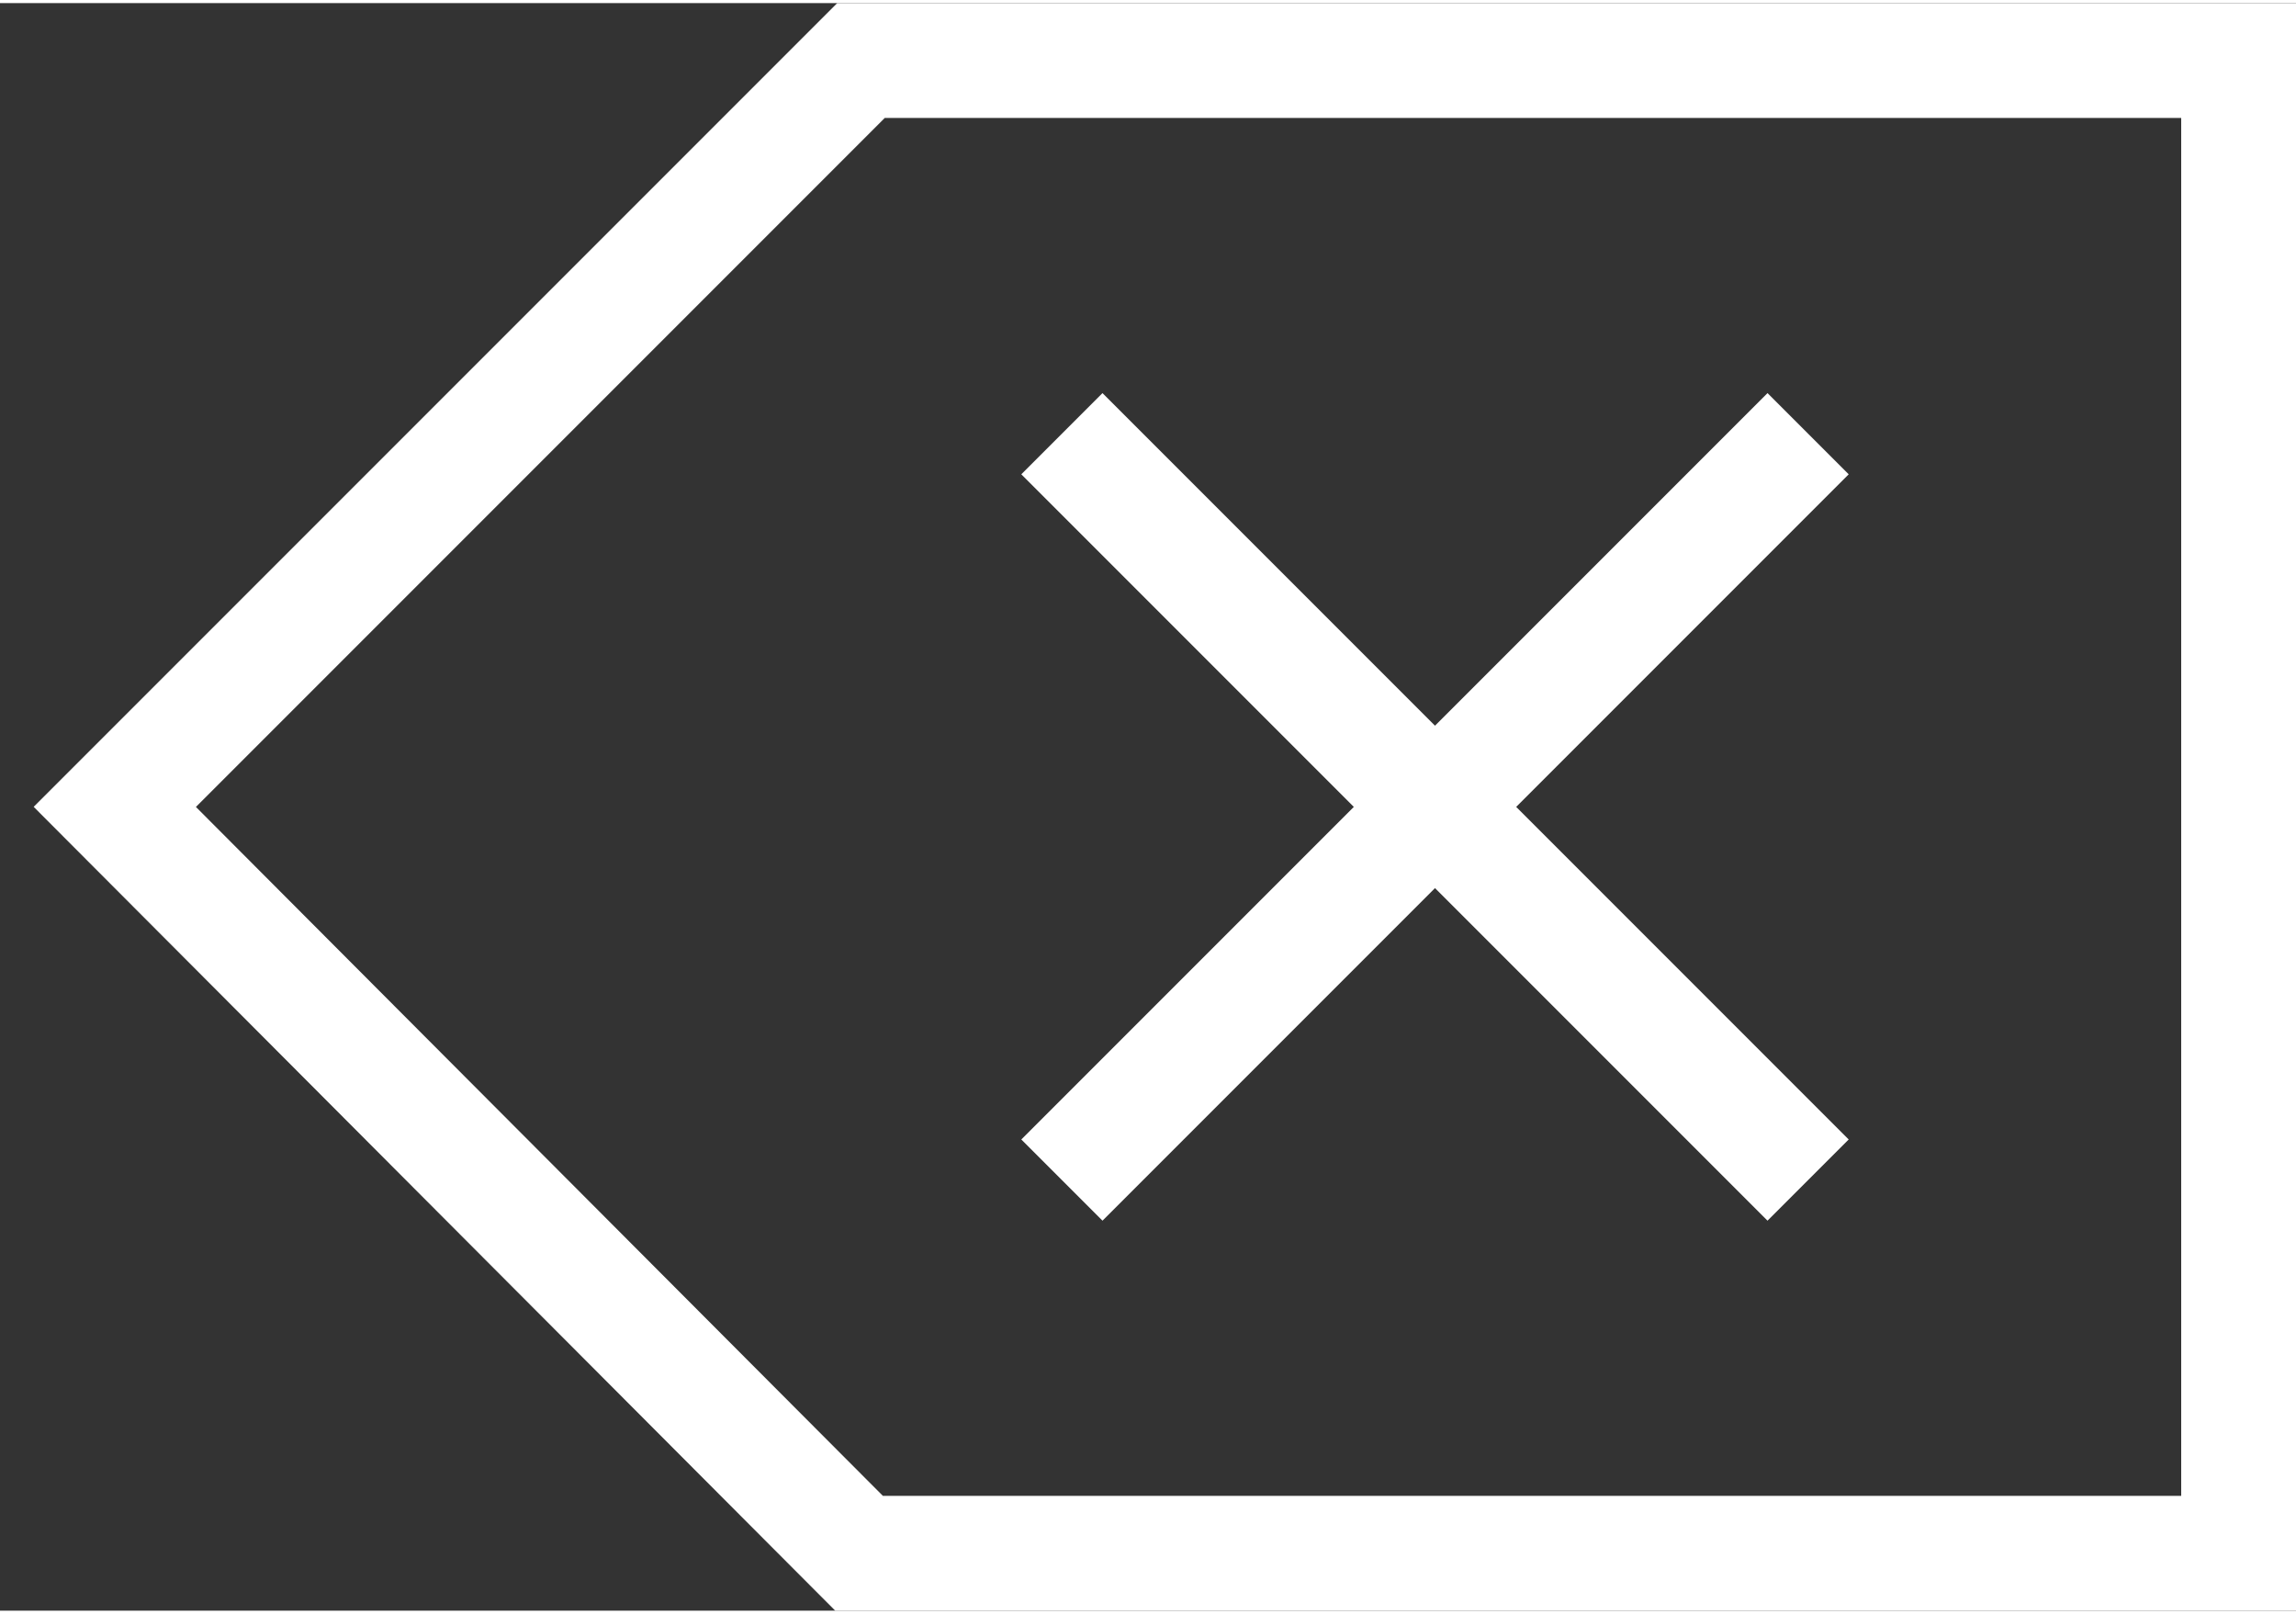 <svg width="37" height="26" viewBox="0 0 40 28" fill="none" xmlns="http://www.w3.org/2000/svg">
<rect x="0" y="0" width="40" height="28" fill="#333333" stroke="none"/>
<path d="M39 27V1H15L2 14L14.966 27H39Z" stroke="white" stroke-width="2"/>
<path d="M25 14L18.5 7.5L31.5 20.5L25 14ZM25 14L18.5 20.5M25 14L31.5 7.5" stroke="white" stroke-width="2"/>
</svg>
